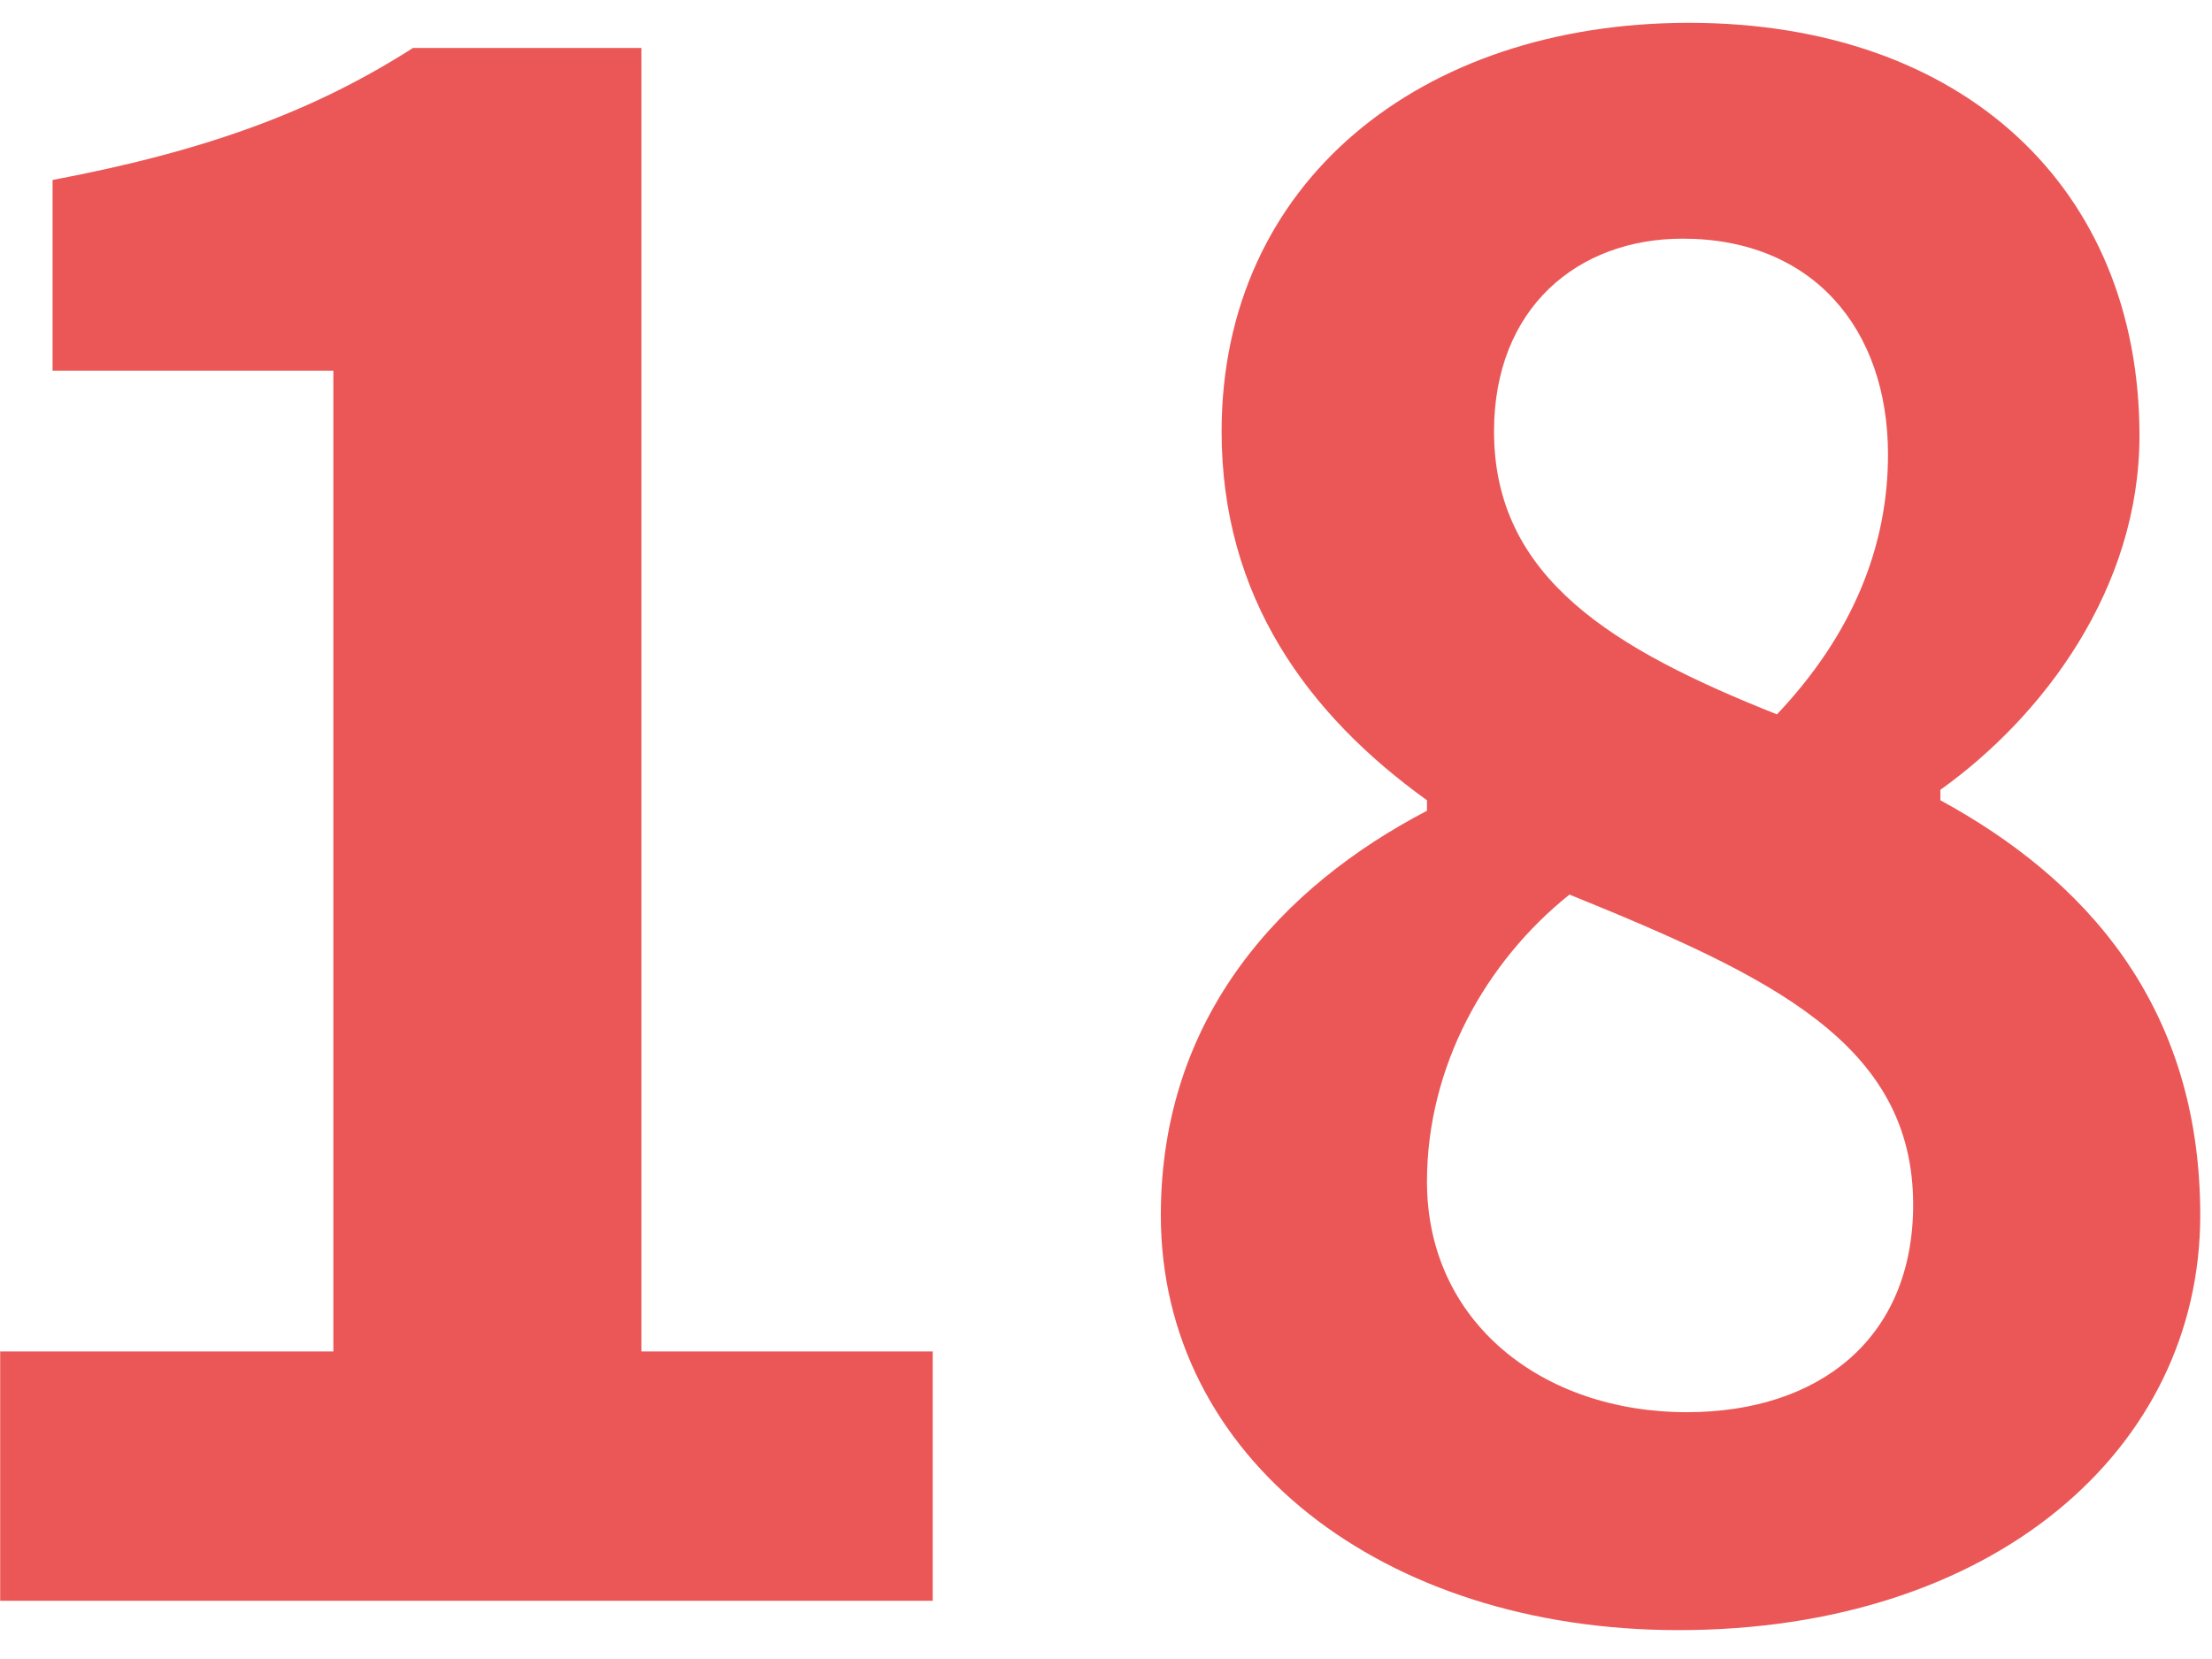 <svg width="76" height="57" viewBox="0 0 76 57" fill="none" xmlns="http://www.w3.org/2000/svg">
<path d="M0.006 55H32.046V46.432H22.038V1.648H14.19C10.806 3.808 7.134 5.176 1.806 6.184V12.736H11.454V46.432H0.006V55ZM57.668 56.008C68.468 56.008 75.596 49.816 75.596 41.752C75.596 34.48 71.564 30.16 66.668 27.496V27.136C70.196 24.616 73.508 20.224 73.508 14.968C73.508 6.472 67.46 0.784 58.028 0.784C48.812 0.784 41.972 6.256 41.972 14.824C41.972 20.512 44.924 24.544 49.028 27.496V27.856C44.06 30.448 39.884 34.912 39.884 41.752C39.884 50.104 47.516 56.008 57.668 56.008ZM61.052 24.544C55.436 22.312 51.332 19.864 51.332 14.824C51.332 10.576 54.212 8.2 57.812 8.2C62.276 8.2 64.868 11.296 64.868 15.616C64.868 18.784 63.644 21.808 61.052 24.544ZM57.956 48.52C52.988 48.52 49.028 45.424 49.028 40.6C49.028 36.64 51.044 33.04 53.924 30.736C60.836 33.544 65.732 35.848 65.732 41.392C65.732 46 62.492 48.52 57.956 48.52Z" fill="#EB5757"/>
</svg>

